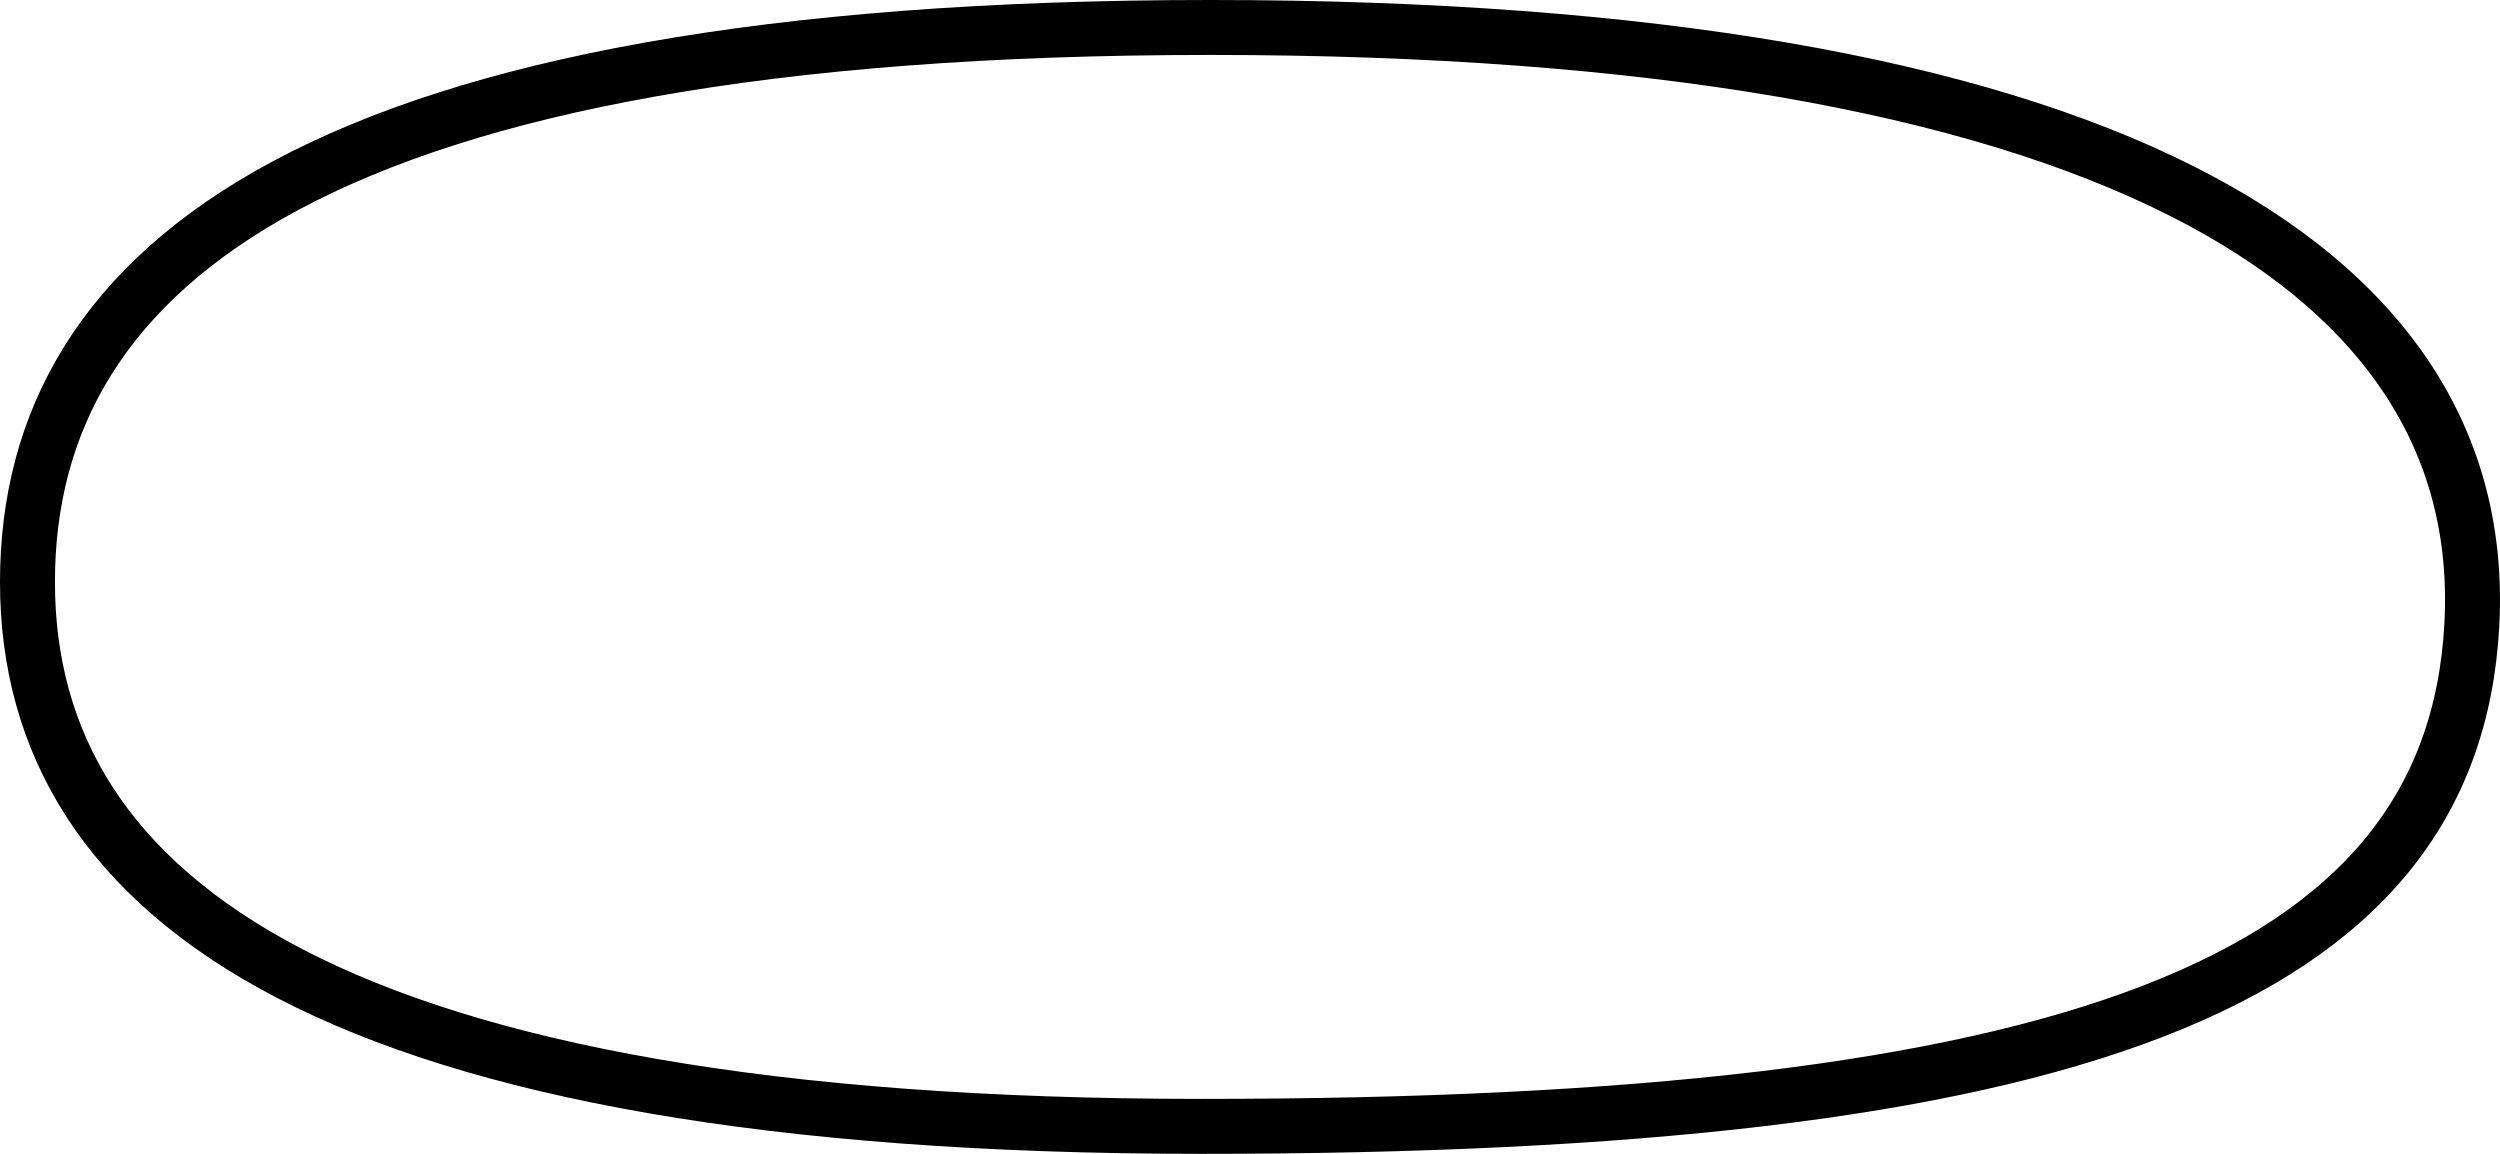 <svg width="91" height="42" viewBox="0 0 91 42" fill="none" xmlns="http://www.w3.org/2000/svg"><path clip-rule="evenodd" d="M44.052 1C11.782 1 1 9.58 1 21.186S12.257 41 43.725 41c31.469 0 45.55-5.108 46.25-18.264C90.676 9.58 76.323 1 44.053 1z" stroke="#000" stroke-width="2"/></svg>